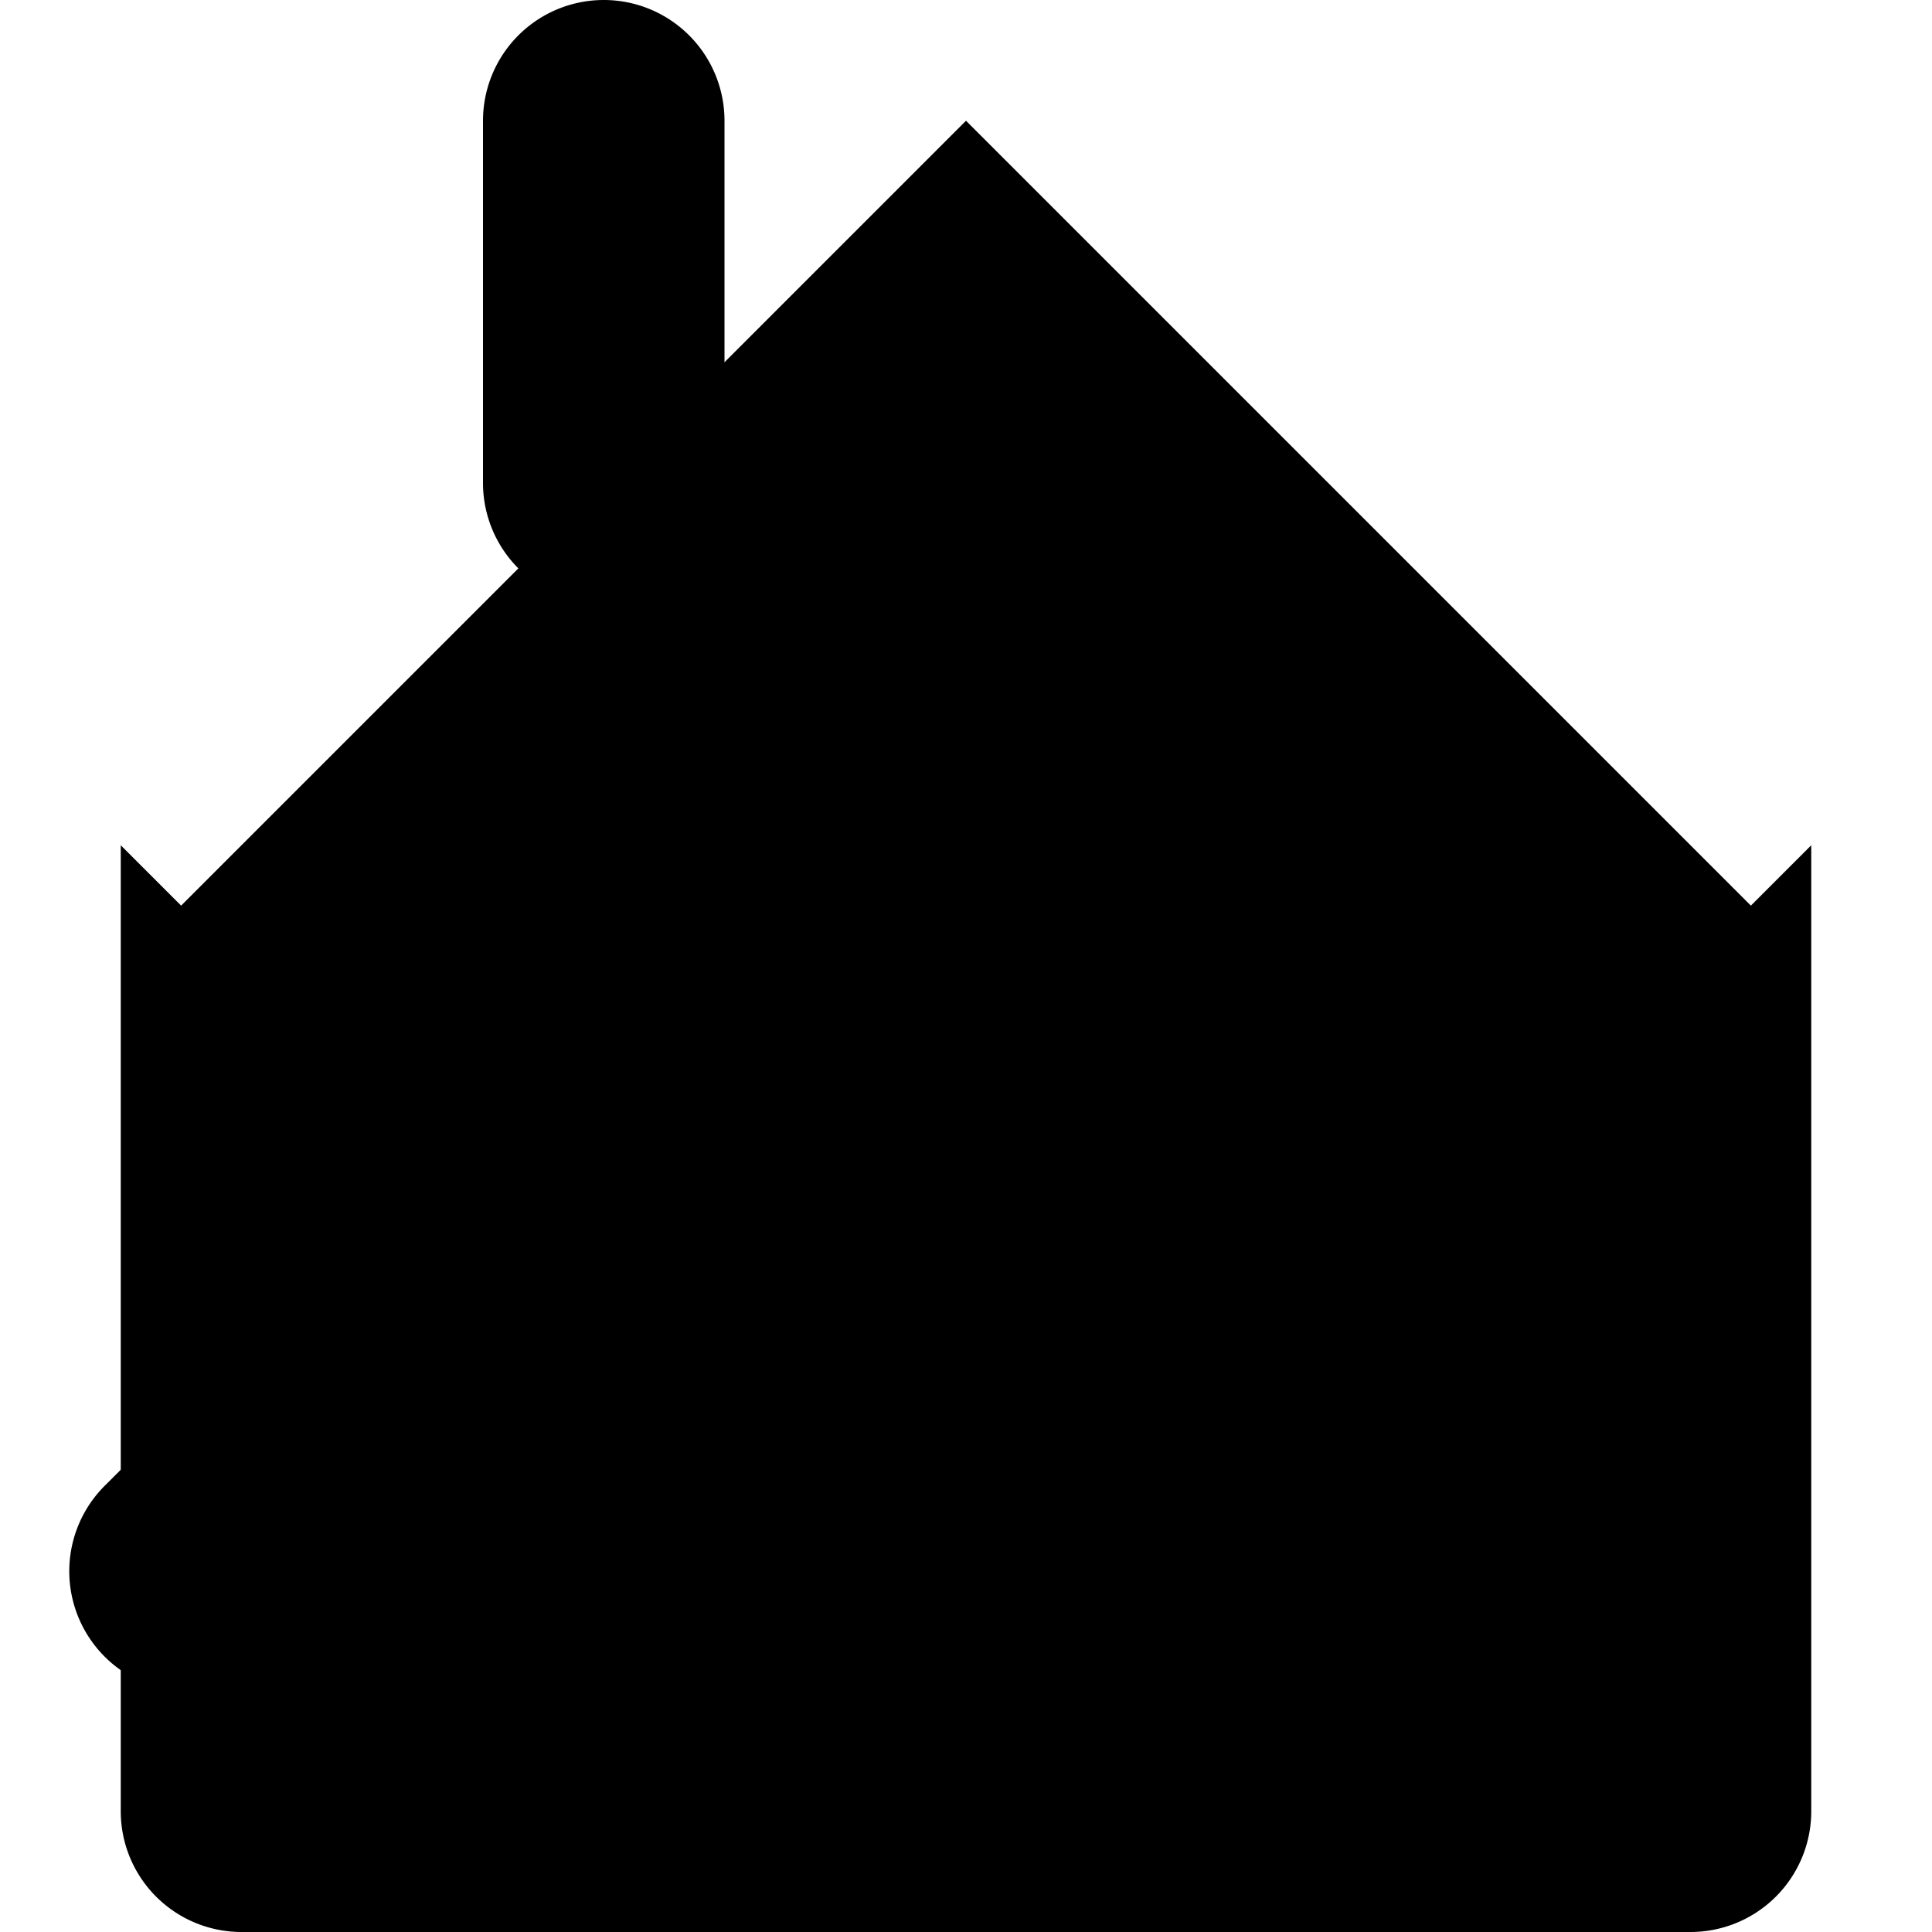 <svg
        xmlns="http://www.w3.org/2000/svg"
        width="100"
        height="100"
        fill="currentColor"
        className="bi bi-house-door"
        viewBox="0 0 16 16"
      >
        <path d="M8 1l6.5 6.5L15 7V15a1 1 0 0 1-1 1H2a1 1 0 0 1-1-1V7l.5.5L8 1z" />
        <path
          fill-rule="evenodd"
          d="M7 15a1 1 0 0 0 1 1h1a1 1 0 0 0 1-1V8H7v7z"
        />
        <path
          fill-rule="evenodd"
          d="M5.293 9.293a1 1 0 0 0-1.414 0l-3 3a1 1 0 1 0 1.414 1.414L4 10.414V13a1 1 0 0 0 2 0V10.414l2.293 2.293a1 1 0 1 0 1.414-1.414l-3-3z"
        />
        <path
          fill-rule="evenodd"
          d="M5 0a1 1 0 0 1 1 1v3a1 1 0 0 1-2 0V1a1 1 0 0 1 1-1z"
        />
      </svg>